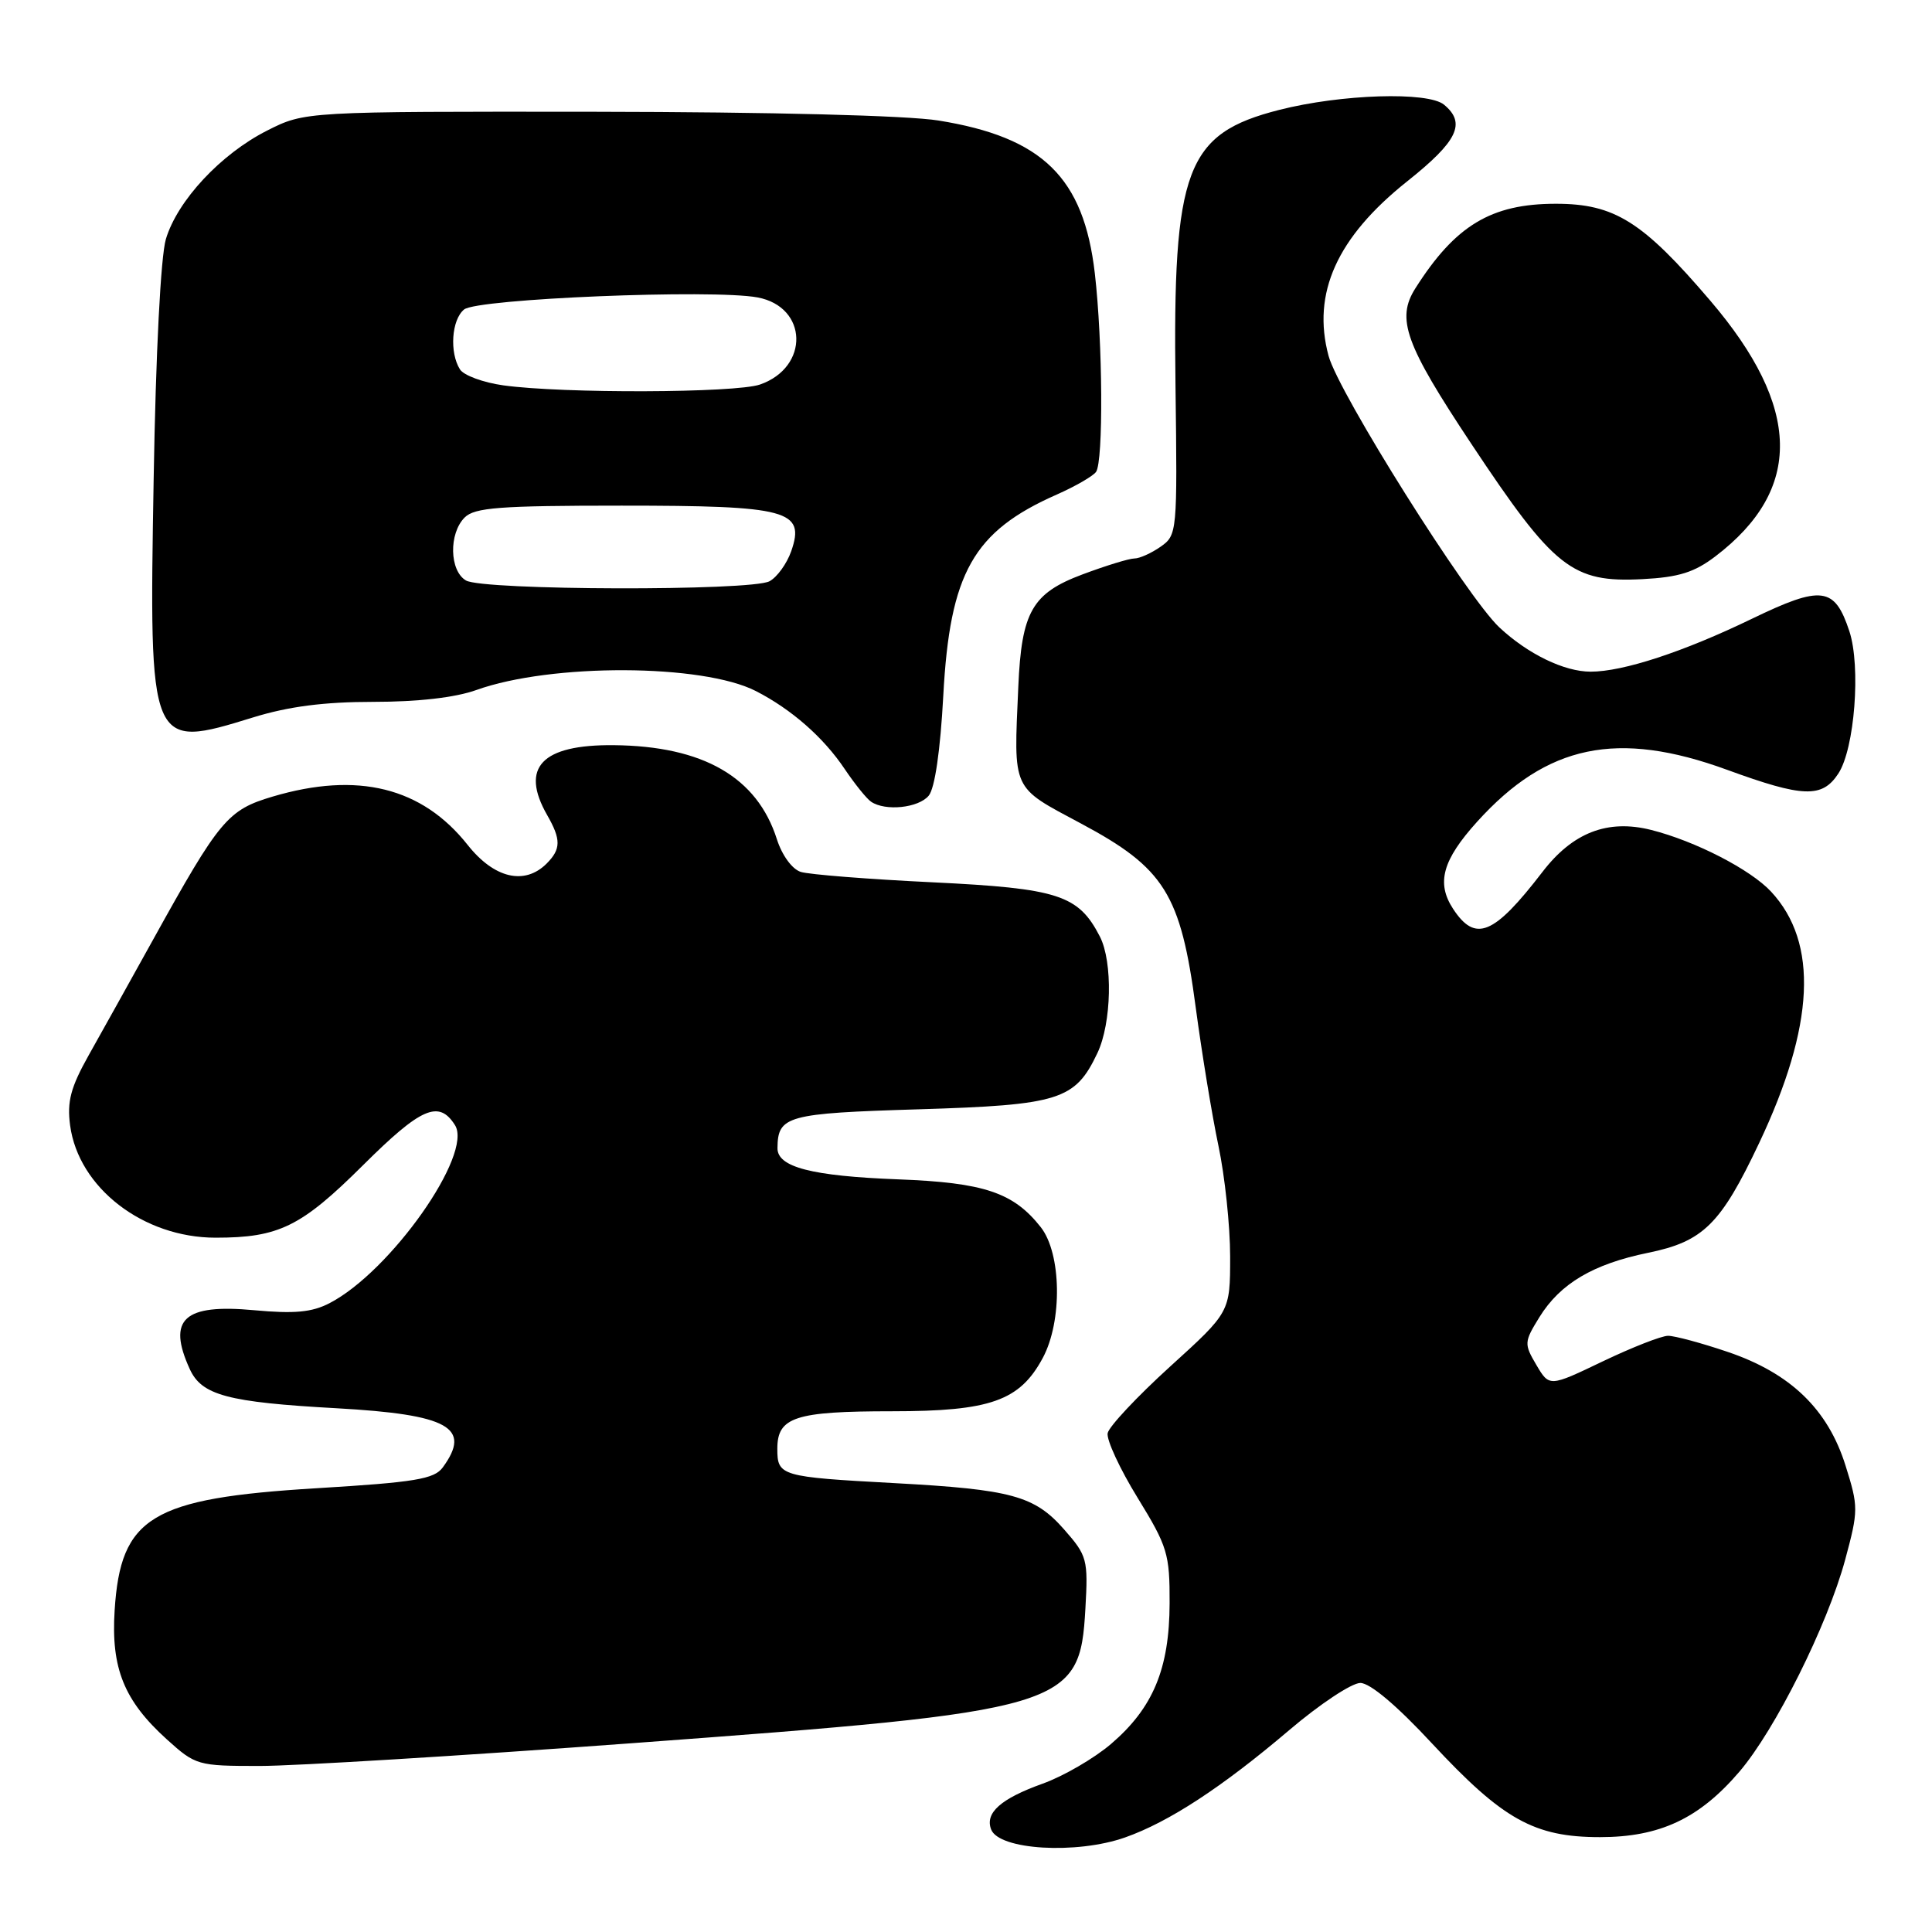 <?xml version="1.0" encoding="UTF-8" standalone="no"?>
<!DOCTYPE svg PUBLIC "-//W3C//DTD SVG 1.1//EN" "http://www.w3.org/Graphics/SVG/1.1/DTD/svg11.dtd" >
<svg xmlns="http://www.w3.org/2000/svg" xmlns:xlink="http://www.w3.org/1999/xlink" version="1.1" viewBox="0 0 256 256">
 <g >
 <path fill="currentColor"
d=" M 149.08 243.47 C 154.87 241.43 161.91 236.83 170.83 229.25 C 174.87 225.81 179.11 223.00 180.25 223.00 C 181.54 223.00 185.10 226.00 189.78 231.05 C 199.13 241.10 203.29 243.43 212.00 243.43 C 219.92 243.43 225.15 240.98 230.46 234.78 C 235.21 229.24 242.14 215.36 244.49 206.69 C 246.26 200.13 246.26 199.67 244.54 194.19 C 242.20 186.72 237.24 181.94 228.89 179.12 C 225.44 177.95 221.90 177.00 221.03 177.00 C 220.16 177.00 216.26 178.53 212.37 180.39 C 205.30 183.78 205.30 183.78 203.58 180.87 C 201.93 178.07 201.95 177.82 203.98 174.53 C 206.74 170.07 211.10 167.49 218.39 166.00 C 225.69 164.51 228.01 162.21 233.09 151.47 C 240.46 135.90 240.98 124.93 234.68 118.15 C 231.95 115.21 224.62 111.44 218.78 109.97 C 213.02 108.52 208.39 110.31 204.38 115.54 C 197.93 123.93 195.49 124.93 192.53 120.41 C 190.30 116.99 191.14 113.96 195.73 108.88 C 204.98 98.64 214.32 96.70 228.84 102.00 C 238.94 105.69 241.45 105.77 243.59 102.50 C 245.75 99.21 246.59 88.32 245.05 83.64 C 243.10 77.74 241.39 77.52 232.14 81.99 C 223.07 86.38 215.07 89.00 210.77 89.00 C 207.27 89.00 202.46 86.67 198.68 83.14 C 194.40 79.15 177.36 52.06 176.04 47.15 C 173.81 38.86 177.15 31.44 186.46 24.03 C 193.16 18.70 194.30 16.32 191.34 13.87 C 189.21 12.11 177.73 12.47 169.51 14.56 C 157.13 17.71 155.38 22.37 155.76 51.19 C 156.01 70.56 155.98 70.90 153.79 72.44 C 152.56 73.30 151.00 74.00 150.32 74.00 C 149.63 74.00 146.54 74.95 143.44 76.11 C 136.76 78.61 135.36 81.06 134.93 91.00 C 134.32 104.91 133.98 104.17 143.22 109.11 C 154.31 115.03 156.45 118.46 158.44 133.50 C 159.25 139.55 160.60 147.79 161.45 151.82 C 162.30 155.84 163.00 162.45 163.00 166.50 C 163.00 173.86 163.00 173.86 155.04 181.08 C 150.67 185.05 146.95 189.02 146.77 189.90 C 146.60 190.78 148.38 194.63 150.73 198.45 C 154.71 204.93 155.00 205.89 154.98 212.45 C 154.95 221.13 152.79 226.31 147.22 231.08 C 145.00 232.98 140.91 235.36 138.14 236.35 C 132.60 238.34 130.49 240.22 131.33 242.41 C 132.37 245.13 142.64 245.74 149.08 243.47 Z  M 83.65 230.99 C 141.54 226.72 143.08 226.27 143.82 213.16 C 144.19 206.63 144.06 206.14 141.01 202.67 C 137.08 198.19 134.03 197.36 118.50 196.52 C 103.41 195.70 103.00 195.58 103.00 191.97 C 103.00 187.77 105.34 187.00 118.20 187.00 C 131.23 187.00 135.12 185.62 138.17 179.94 C 140.79 175.07 140.65 166.10 137.91 162.61 C 134.29 158.01 130.40 156.70 119.00 156.27 C 107.55 155.83 102.99 154.65 103.02 152.13 C 103.06 147.85 104.24 147.52 121.71 146.99 C 140.39 146.42 142.46 145.77 145.41 139.54 C 147.30 135.57 147.47 127.47 145.74 124.10 C 142.90 118.58 140.25 117.72 123.58 116.91 C 115.06 116.50 107.19 115.88 106.10 115.53 C 104.96 115.17 103.62 113.33 102.94 111.20 C 100.32 102.97 93.17 98.85 81.32 98.74 C 71.78 98.65 68.89 101.68 72.50 108.00 C 74.36 111.25 74.34 112.51 72.43 114.43 C 69.51 117.34 65.48 116.39 61.97 111.96 C 55.92 104.32 47.40 102.21 36.13 105.55 C 30.17 107.32 29.11 108.58 20.29 124.50 C 17.24 130.00 13.40 136.90 11.75 139.83 C 9.36 144.09 8.87 145.96 9.29 149.12 C 10.40 157.38 18.97 164.00 28.57 164.00 C 36.95 164.00 39.90 162.55 48.09 154.41 C 55.80 146.74 58.16 145.71 60.29 149.09 C 62.71 152.94 51.74 168.50 43.66 172.68 C 41.32 173.89 39.01 174.10 33.68 173.61 C 24.37 172.74 22.12 174.79 25.14 181.40 C 26.72 184.88 30.15 185.80 44.59 186.60 C 59.46 187.43 62.54 189.15 58.67 194.44 C 57.53 195.99 55.01 196.41 41.92 197.20 C 20.03 198.53 15.98 200.99 15.19 213.38 C 14.70 221.06 16.44 225.35 22.11 230.48 C 25.92 233.92 26.20 234.00 34.40 234.00 C 39.02 234.00 61.18 232.65 83.65 230.99 Z  M 123.06 105.43 C 123.87 104.46 124.60 99.44 124.99 92.18 C 125.86 75.90 128.96 70.41 140.03 65.53 C 142.49 64.44 144.83 63.09 145.23 62.53 C 146.22 61.15 146.12 45.28 145.07 36.22 C 143.60 23.52 138.15 18.19 124.36 15.97 C 120.24 15.30 102.10 14.84 78.95 14.81 C 40.40 14.77 40.40 14.77 35.38 17.31 C 29.26 20.41 23.52 26.56 21.98 31.68 C 21.30 33.97 20.64 46.73 20.36 63.50 C 19.75 99.27 19.77 99.31 33.54 95.06 C 38.24 93.61 42.94 93.00 49.48 93.00 C 55.38 93.00 60.34 92.43 63.12 91.43 C 73.05 87.87 93.10 87.95 100.16 91.57 C 104.88 93.99 109.11 97.70 111.92 101.89 C 113.26 103.88 114.83 105.83 115.42 106.23 C 117.31 107.52 121.71 107.06 123.06 105.43 Z  M 227.31 73.71 C 238.92 64.86 238.70 53.98 226.63 39.85 C 217.65 29.33 213.93 27.00 206.15 27.00 C 197.59 27.00 192.83 29.87 187.54 38.21 C 184.98 42.25 186.19 45.61 194.95 58.80 C 205.93 75.34 208.31 77.22 217.63 76.74 C 222.45 76.49 224.52 75.84 227.31 73.71 Z  M 61.75 76.92 C 59.55 75.64 59.45 70.69 61.57 68.57 C 62.89 67.25 66.22 67.00 82.35 67.00 C 104.44 67.00 106.73 67.61 104.84 73.04 C 104.26 74.69 102.97 76.48 101.96 77.02 C 99.52 78.33 64.01 78.24 61.75 76.92 Z  M 66.68 51.06 C 64.03 50.69 61.45 49.74 60.95 48.95 C 59.54 46.72 59.83 42.38 61.49 41.01 C 63.21 39.58 94.44 38.30 100.38 39.41 C 107.06 40.66 107.28 48.66 100.71 50.95 C 97.47 52.08 74.56 52.16 66.68 51.06 Z "/>
</g>
</svg>